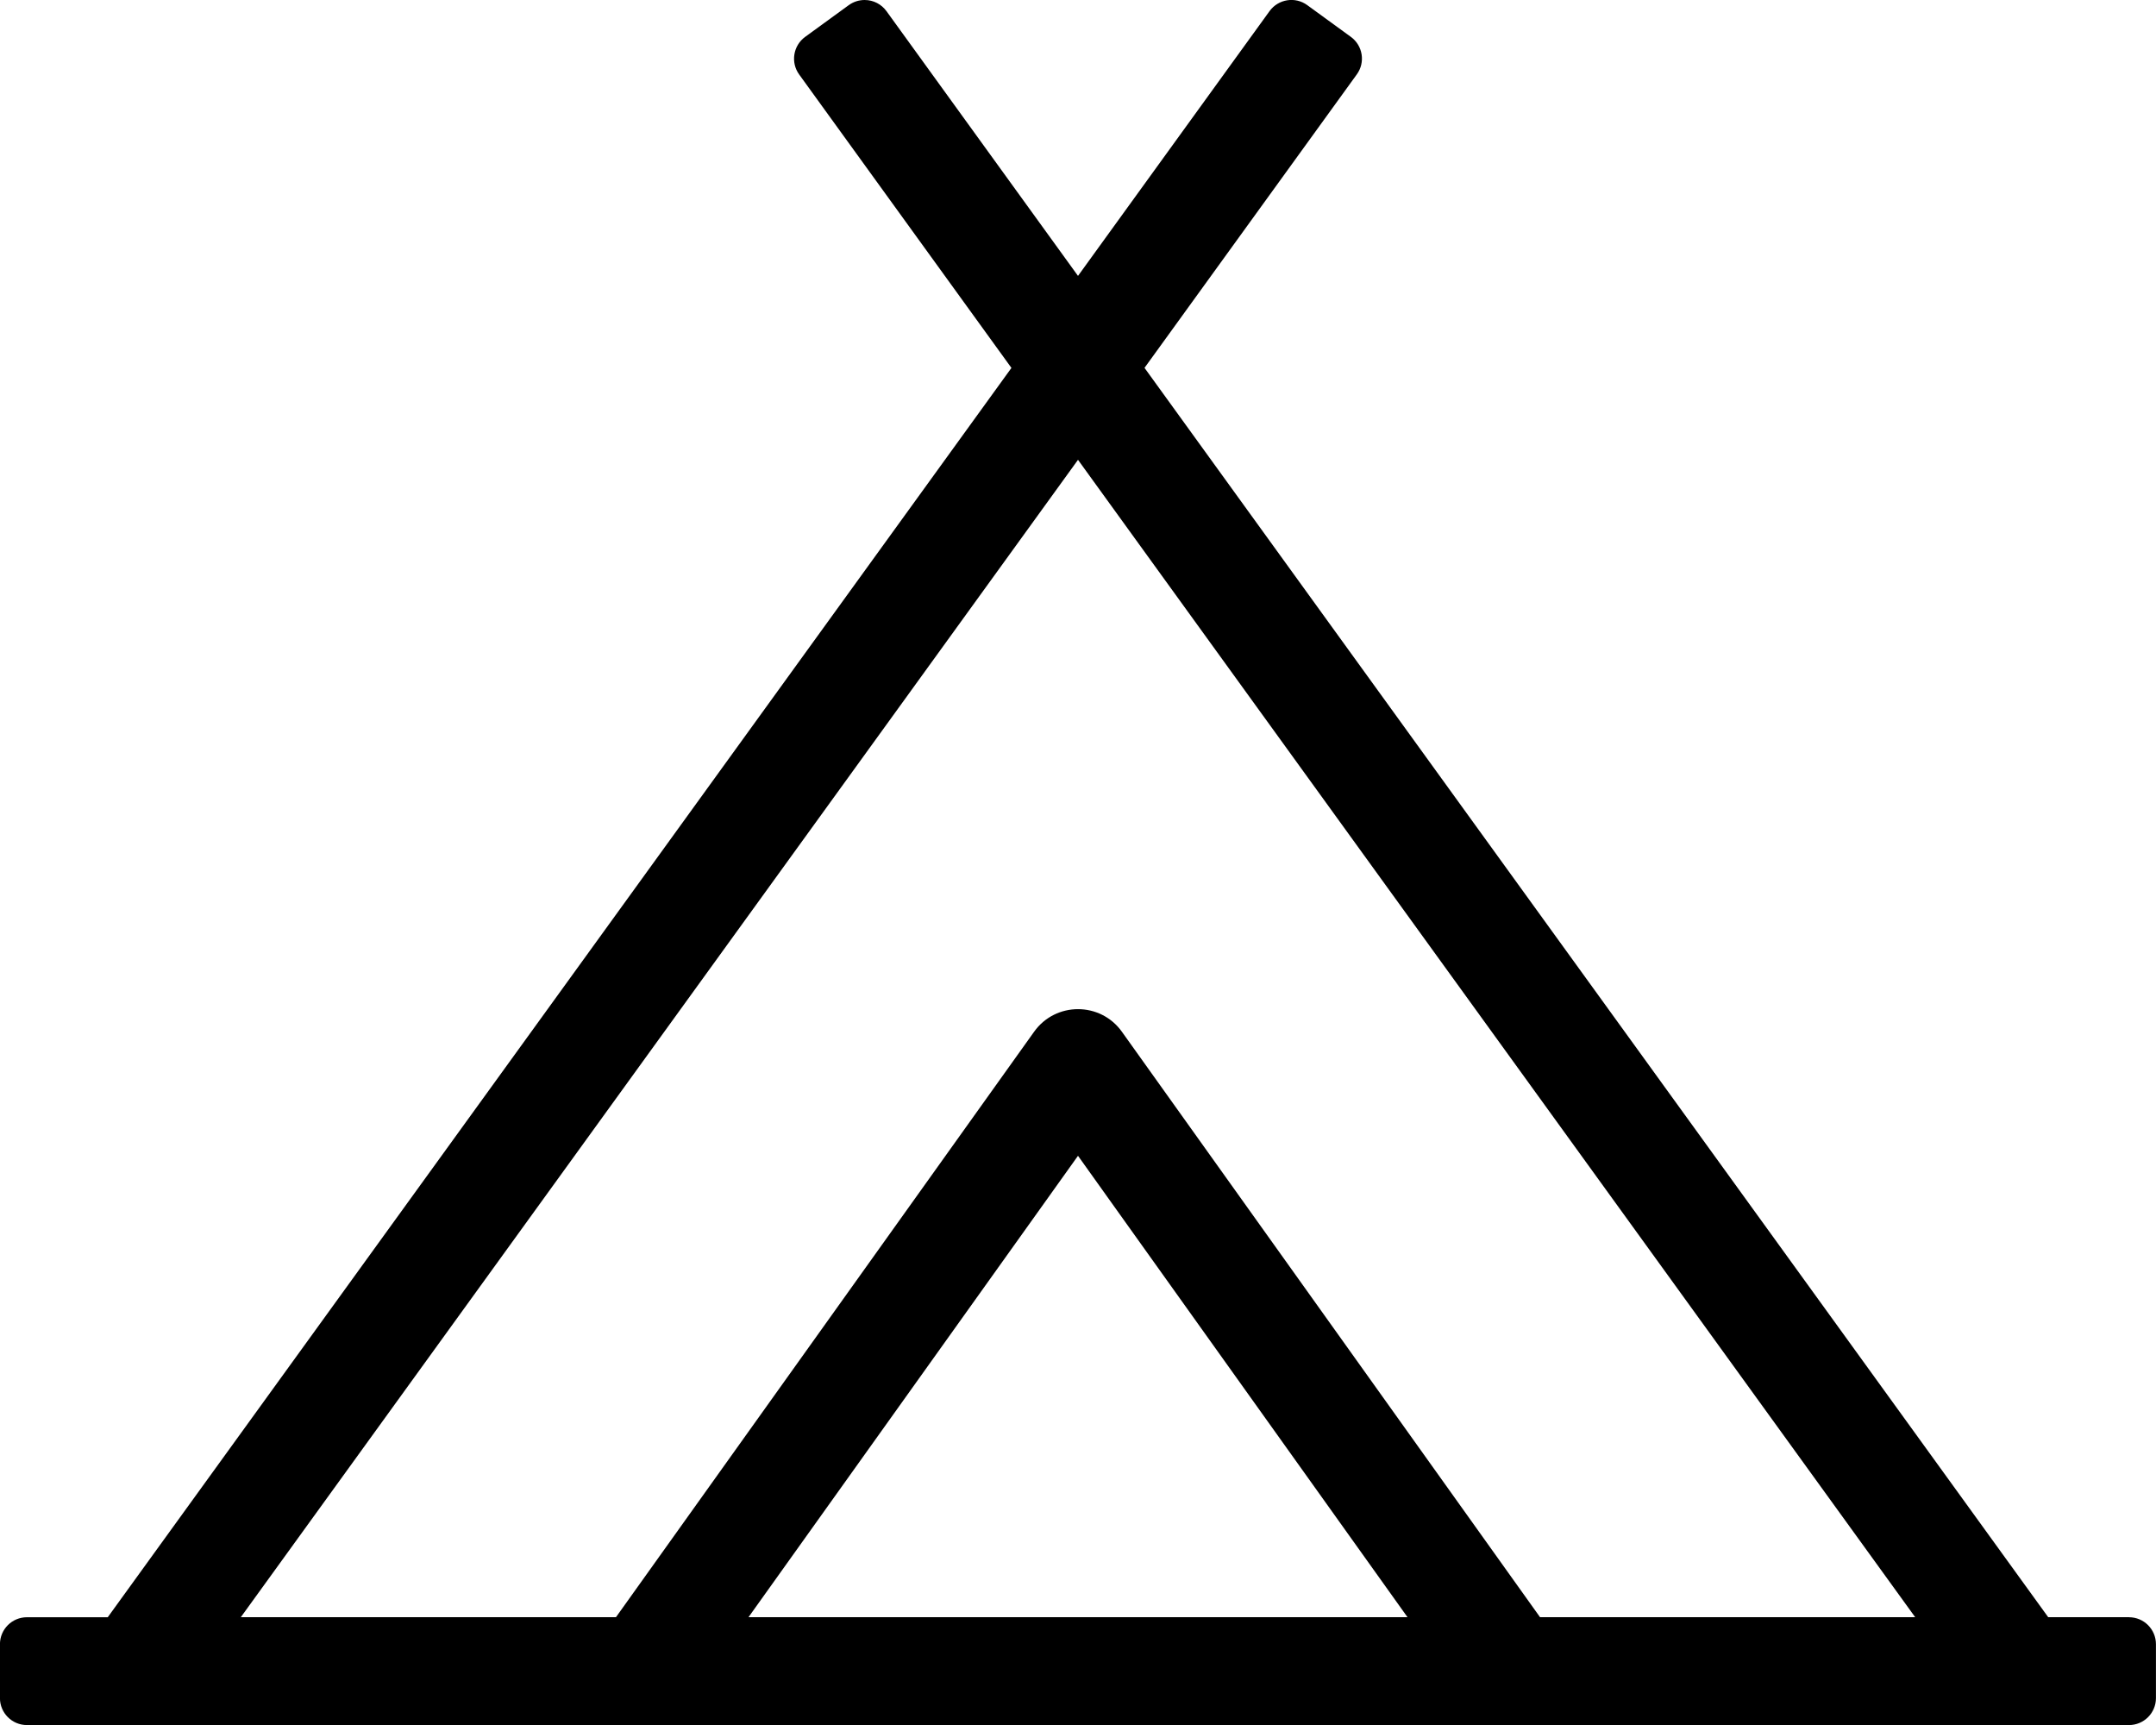 <!-- Generated by IcoMoon.io -->
<svg version="1.1" xmlns="http://www.w3.org/2000/svg" width="40" height="32" viewBox="0 0 40 32">
<title>campground</title>
<path d="M39.5 30h-1.5l-16.766-23.176 3.938-5.443c0.163-0.223 0.113-0.536-0.111-0.698l-0.808-0.588c-0.223-0.163-0.536-0.113-0.699 0.111l-3.554 4.912-3.554-4.912c-0.092-0.126-0.239-0.206-0.405-0.206-0.111 0-0.213 0.036-0.296 0.097l0.001-0.001-0.808 0.588c-0.223 0.162-0.273 0.475-0.111 0.698l3.938 5.443-16.766 23.176h-1.5c-0.276 0-0.5 0.224-0.5 0.5v1c0 0.276 0.224 0.5 0.5 0.5h39c0.276 0 0.5-0.224 0.5-0.5v-1c0-0.276-0.224-0.5-0.5-0.5zM13.887 30l6.113-8.559 6.113 8.559h-12.226zM28.572 30l-7.758-10.861c-0.399-0.558-1.229-0.558-1.628 0l-7.758 10.861h-6.96l15.532-21.47 15.532 21.47h-6.96z"></path>
</svg>
